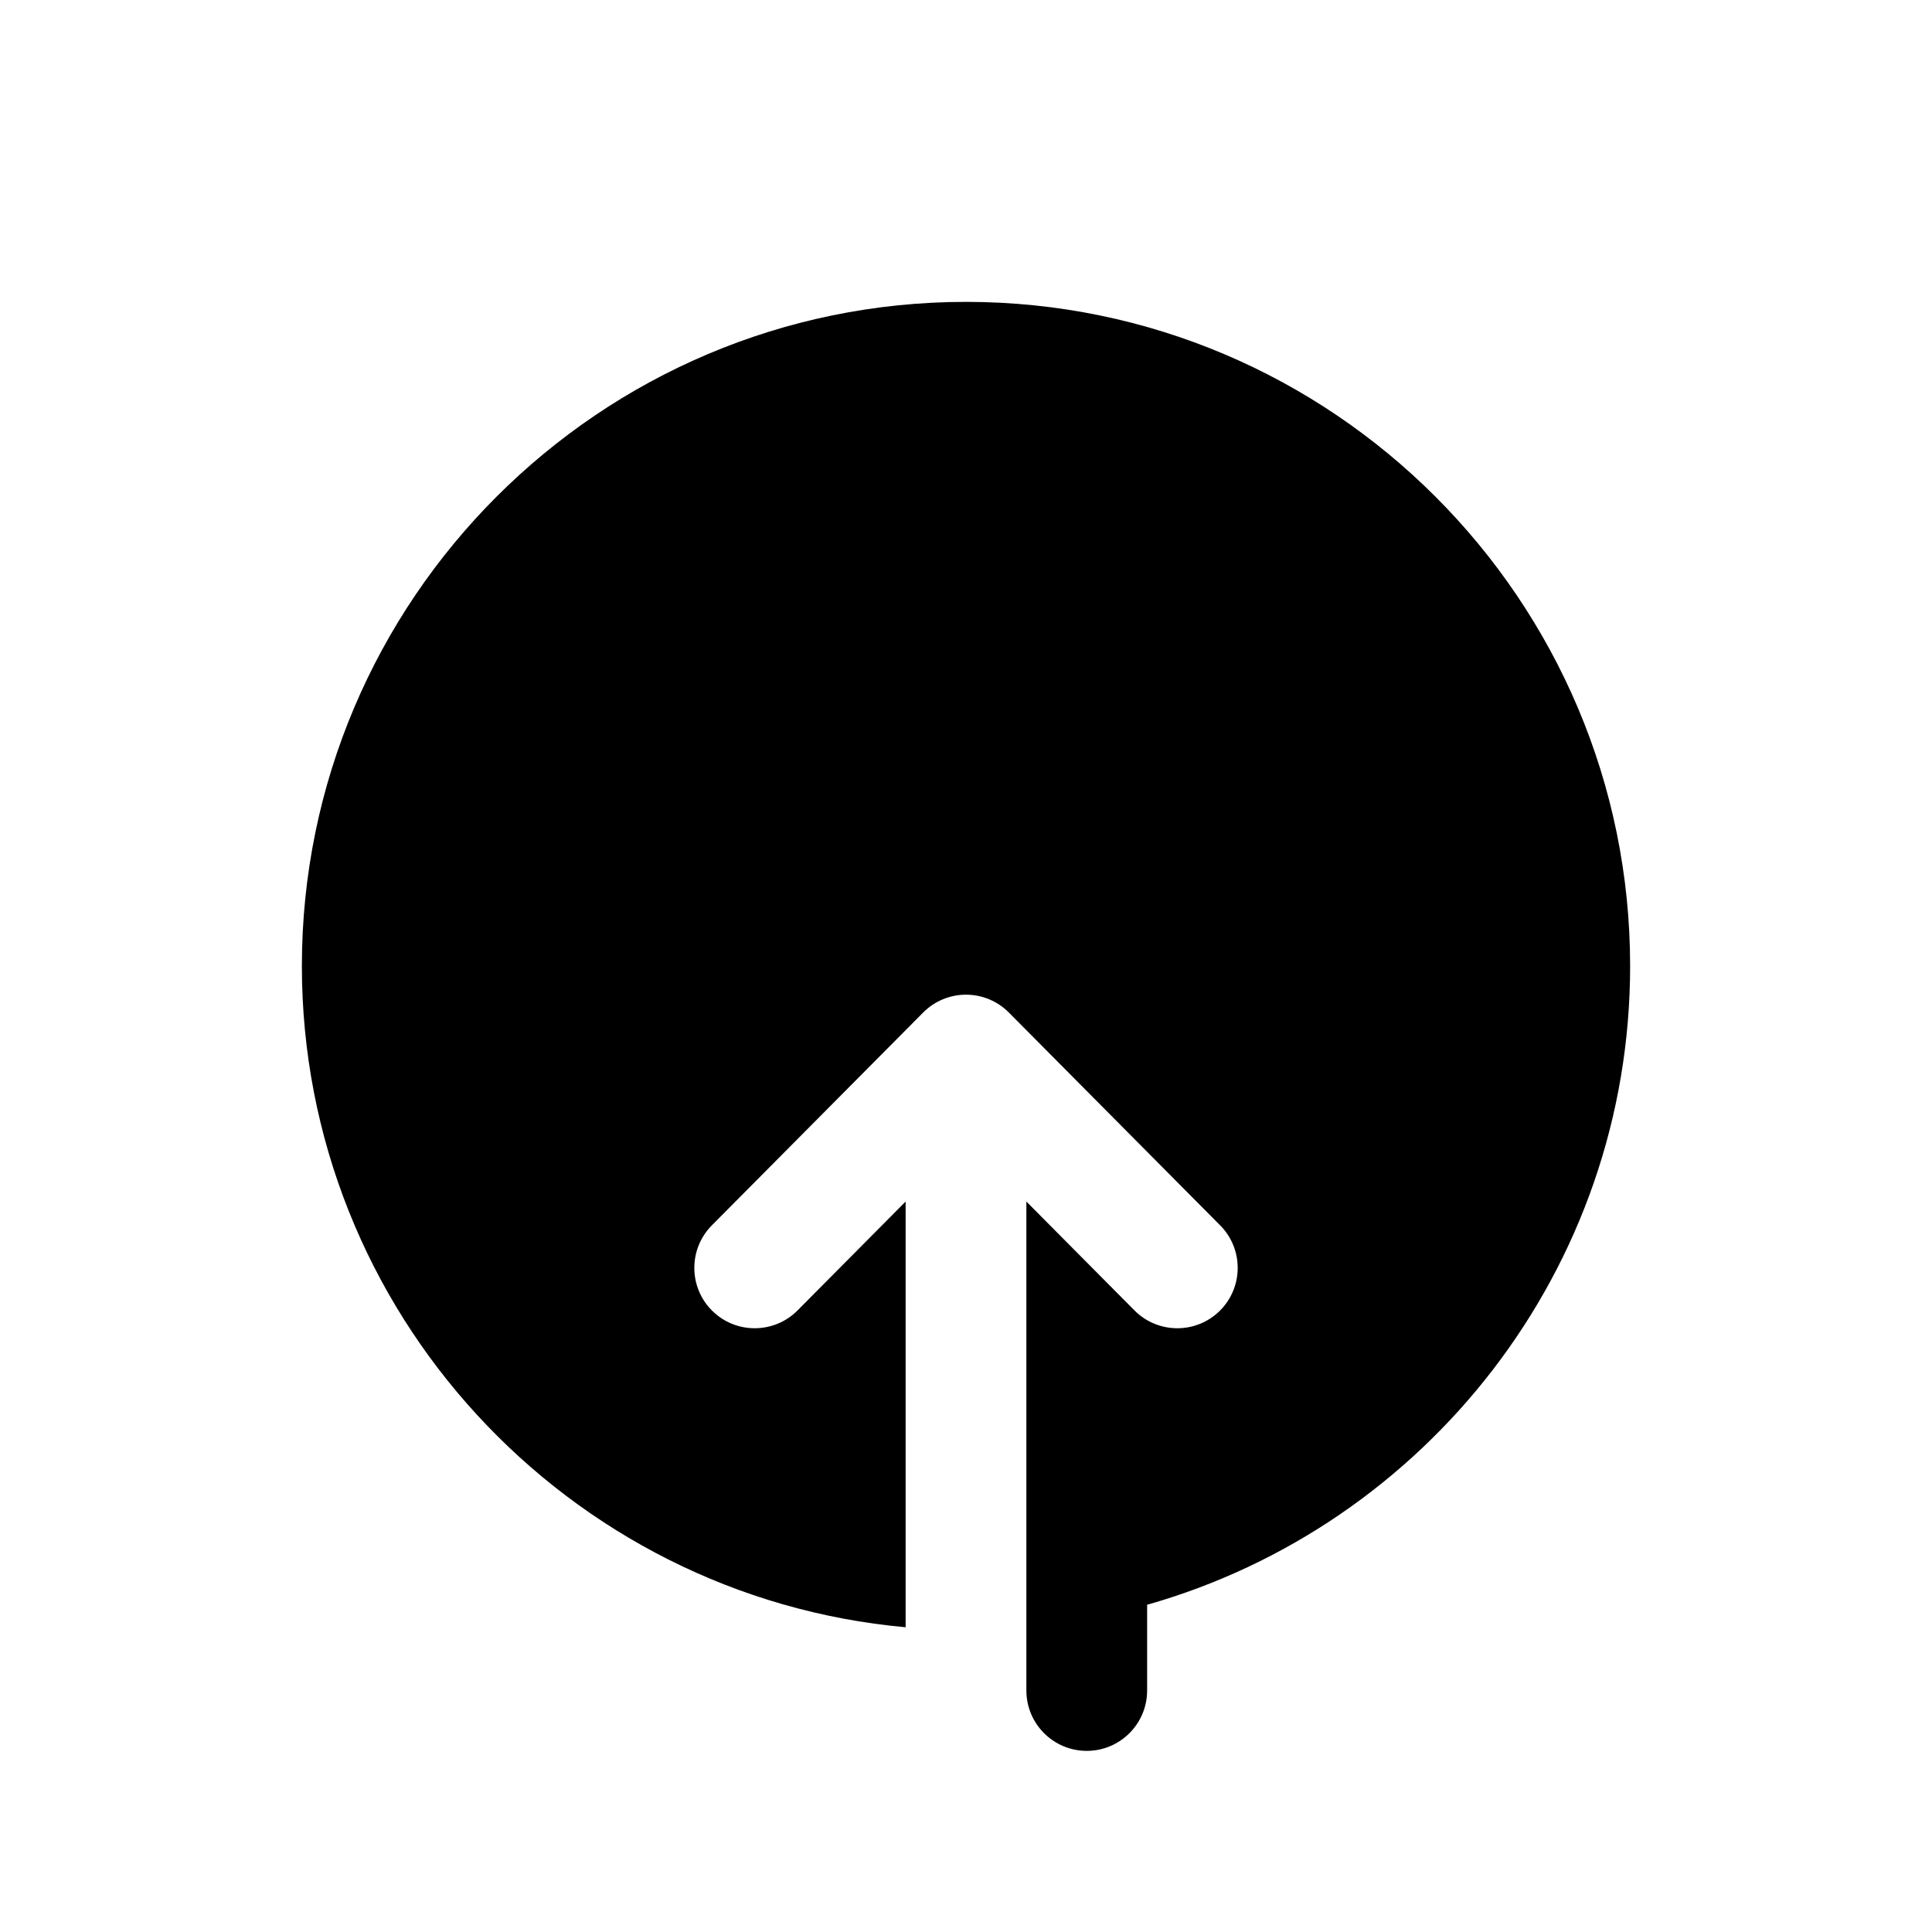 <svg fill="#000000" xmlns="http://www.w3.org/2000/svg"  viewBox="0 0 64 64" width="48px" height="48px"><path d="M10,32c0-12.131,9.869-22,22-22s22,9.869,22,22c0,10.051-6.777,18.542-16,21.16V56c0,1.104-0.896,2-2,2	s-2-0.896-2-2V39.803l3.581,3.606c0.778,0.784,2.045,0.788,2.829,0.01C40.803,43.028,41,42.515,41,42c0-0.51-0.193-1.02-0.581-1.409	l-7-7.05C33.044,33.163,32.533,32.95,32,32.95s-1.044,0.213-1.419,0.591l-7,7.05c-0.778,0.784-0.773,2.052,0.01,2.828	c0.784,0.778,2.05,0.774,2.829-0.01L30,39.803v14.102C18.803,52.891,10,43.456,10,32z"/></svg>